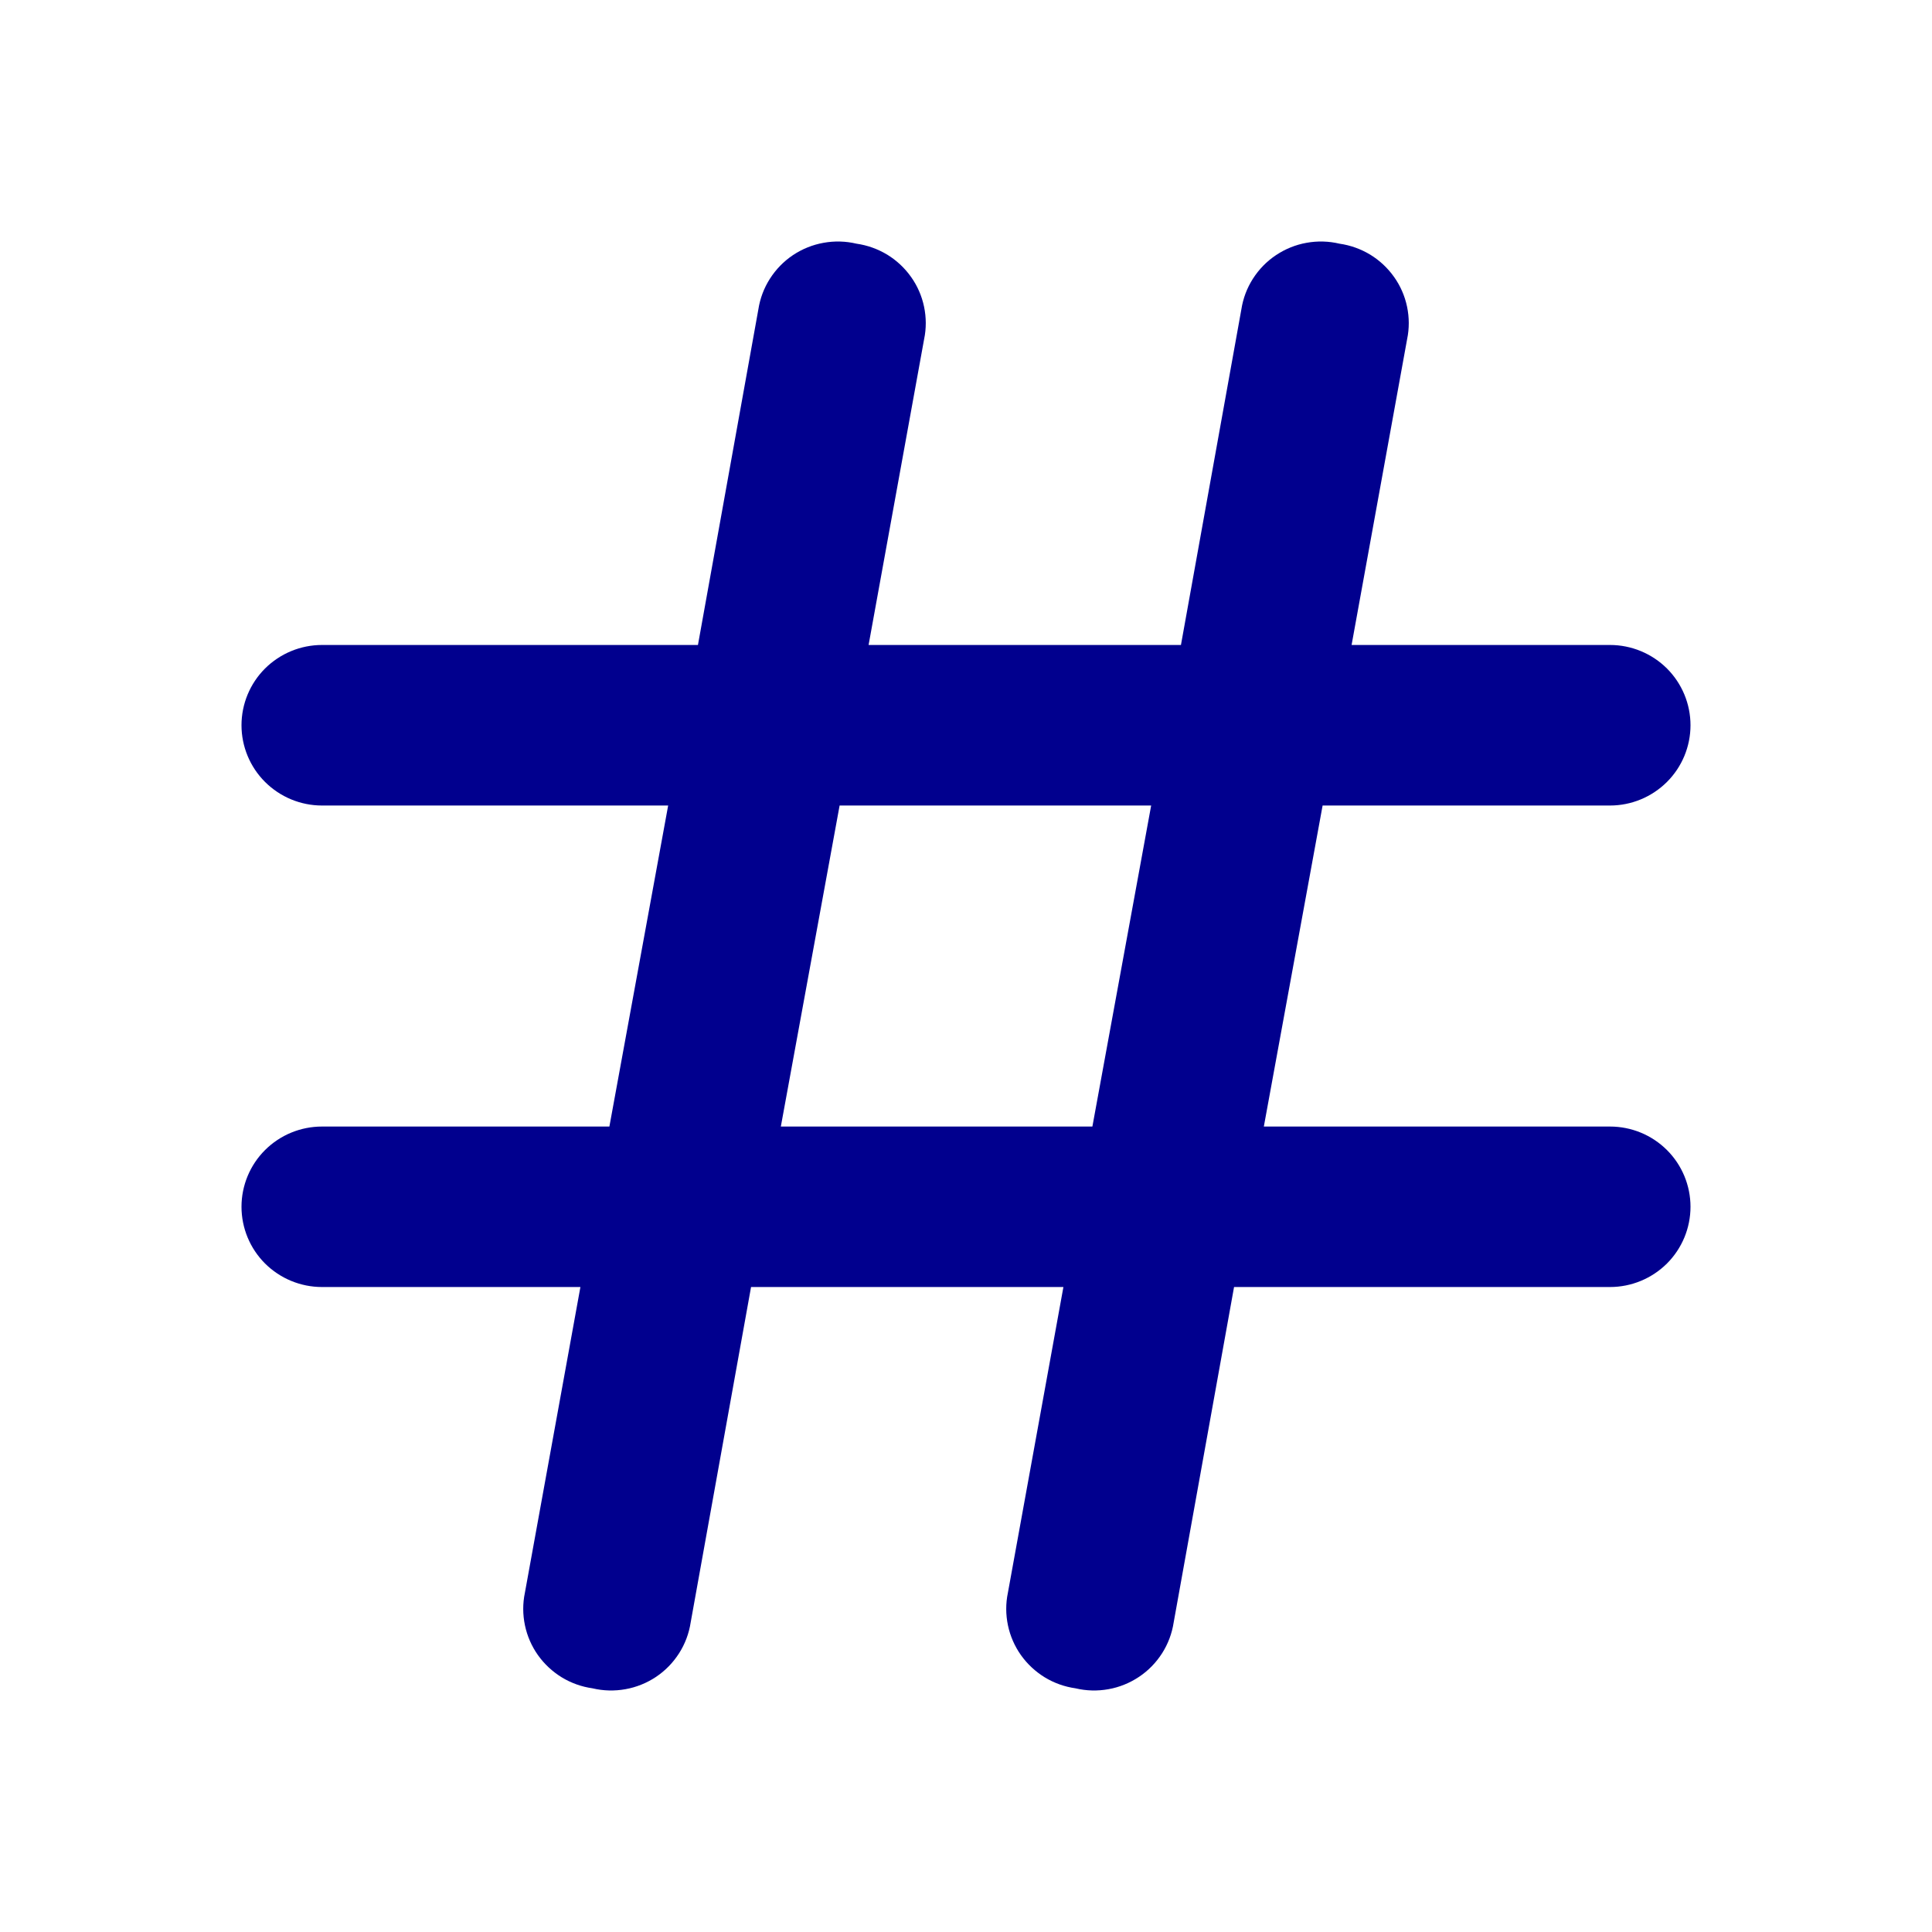 <svg width="31" height="31" viewBox="0 0 31 31" fill="none" xmlns="http://www.w3.org/2000/svg">
<path d="M25.833 18.076H20.279L21.222 12.925H25.833C26.176 12.925 26.504 12.789 26.747 12.547C26.989 12.306 27.125 11.978 27.125 11.637C27.125 11.295 26.989 10.968 26.747 10.726C26.504 10.485 26.176 10.349 25.833 10.349H21.687L22.578 5.442C22.614 5.27 22.613 5.093 22.577 4.921C22.541 4.749 22.47 4.586 22.368 4.443C22.266 4.299 22.136 4.178 21.986 4.086C21.835 3.995 21.668 3.935 21.493 3.91C21.32 3.869 21.14 3.864 20.964 3.896C20.789 3.927 20.622 3.995 20.474 4.094C20.325 4.193 20.2 4.322 20.104 4.472C20.008 4.622 19.945 4.79 19.918 4.966L18.949 10.349H13.937L14.828 5.442C14.864 5.27 14.863 5.093 14.827 4.921C14.791 4.749 14.72 4.586 14.618 4.443C14.516 4.299 14.386 4.178 14.236 4.086C14.085 3.995 13.918 3.935 13.743 3.91C13.57 3.869 13.39 3.864 13.214 3.896C13.039 3.927 12.871 3.995 12.723 4.094C12.575 4.193 12.45 4.322 12.354 4.472C12.258 4.622 12.195 4.79 12.168 4.966L11.199 10.349H5.167C4.824 10.349 4.496 10.485 4.253 10.726C4.011 10.968 3.875 11.295 3.875 11.637C3.875 11.978 4.011 12.306 4.253 12.547C4.496 12.789 4.824 12.925 5.167 12.925H10.721L9.778 18.076H5.167C4.824 18.076 4.496 18.211 4.253 18.453C4.011 18.694 3.875 19.022 3.875 19.363C3.875 19.705 4.011 20.032 4.253 20.274C4.496 20.515 4.824 20.651 5.167 20.651H9.313L8.422 25.558C8.386 25.73 8.387 25.907 8.423 26.079C8.459 26.251 8.53 26.414 8.632 26.558C8.734 26.701 8.864 26.822 9.014 26.914C9.165 27.006 9.332 27.065 9.507 27.09C9.68 27.131 9.86 27.136 10.036 27.104C10.211 27.073 10.379 27.005 10.527 26.906C10.675 26.807 10.8 26.678 10.896 26.528C10.992 26.378 11.055 26.21 11.082 26.034L12.051 20.651H17.063L16.172 25.558C16.136 25.73 16.137 25.907 16.173 26.079C16.209 26.251 16.28 26.414 16.382 26.558C16.484 26.701 16.614 26.822 16.764 26.914C16.915 27.006 17.082 27.065 17.257 27.09C17.43 27.131 17.61 27.136 17.786 27.104C17.961 27.073 18.128 27.005 18.276 26.906C18.425 26.807 18.55 26.678 18.646 26.528C18.742 26.378 18.805 26.21 18.832 26.034L19.801 20.651H25.833C26.176 20.651 26.504 20.515 26.747 20.274C26.989 20.032 27.125 19.705 27.125 19.363C27.125 19.022 26.989 18.694 26.747 18.453C26.504 18.211 26.176 18.076 25.833 18.076ZM12.529 18.076L13.472 12.925H18.471L17.528 18.076H12.529Z" fill="#01008E"/>
</svg>

